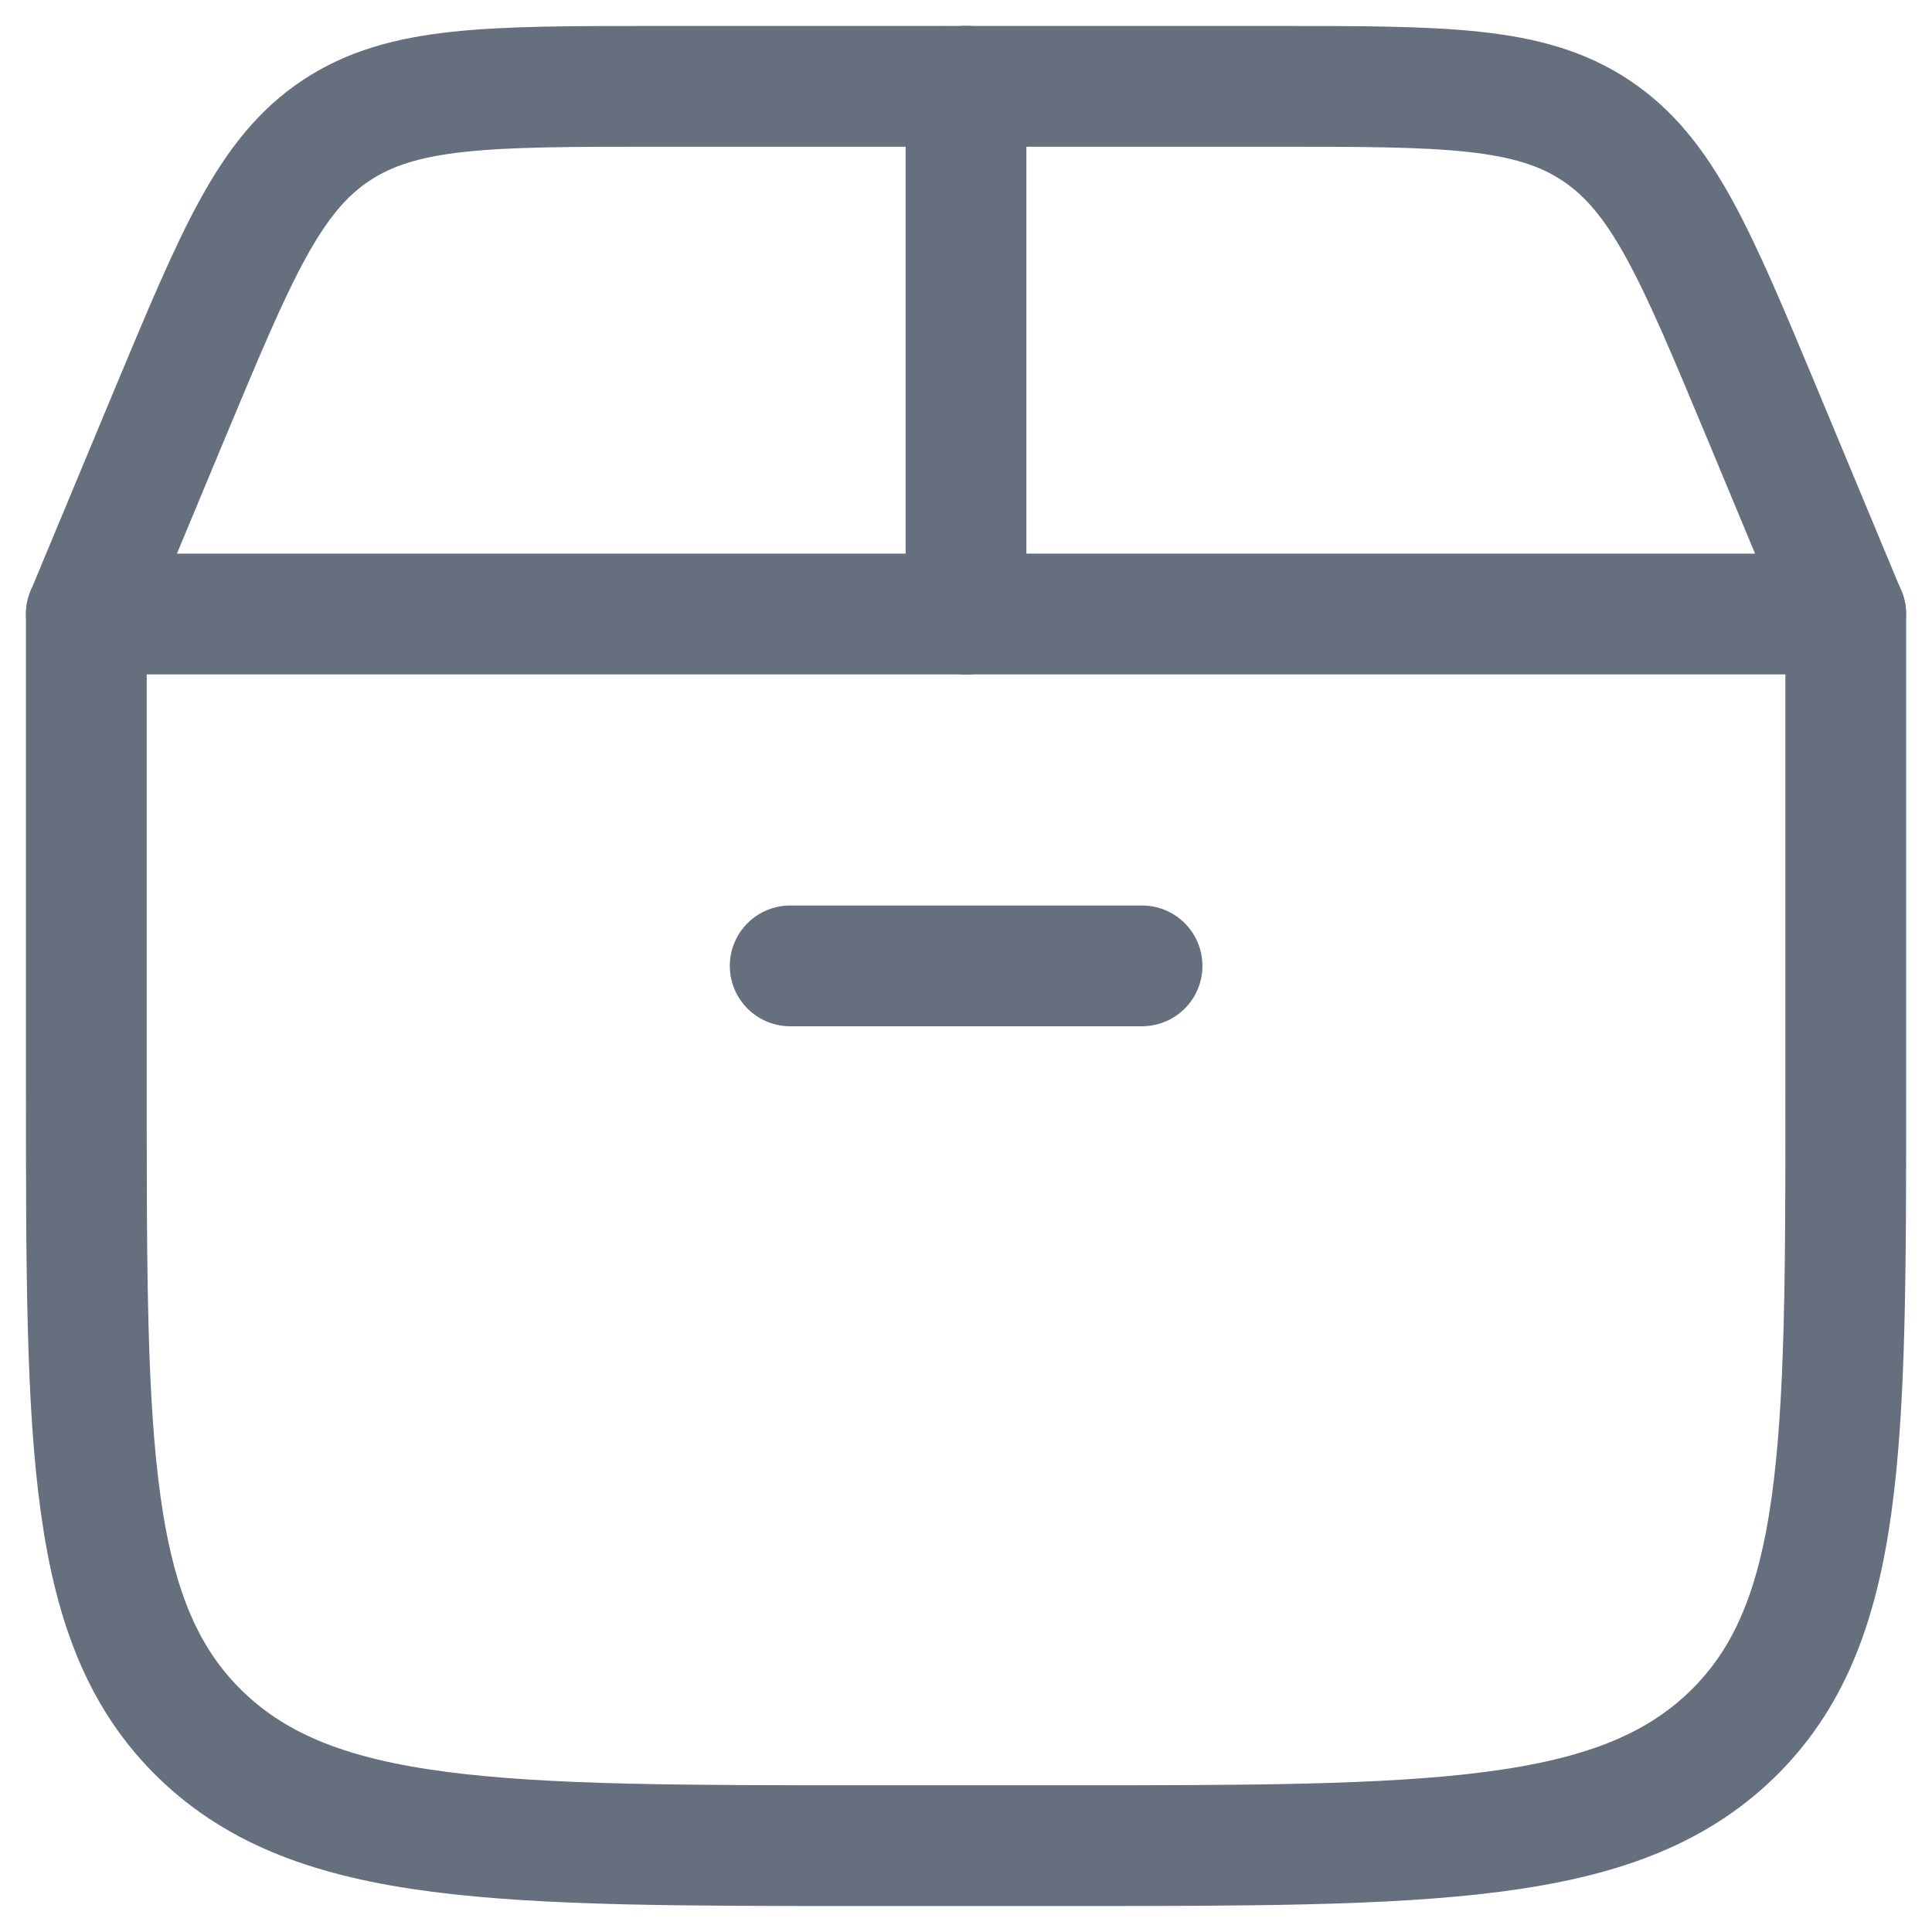 <svg xmlns="http://www.w3.org/2000/svg" xmlns:xlink="http://www.w3.org/1999/xlink" width="16" height="16" viewBox="0 0 16 16">
  <defs>
    <clipPath id="clip-path">
      <rect id="Rectangle_5449" data-name="Rectangle 5449" width="16" height="16" transform="translate(734 7182)" fill="#fff" stroke="#656f7d" stroke-width="1"/>
    </clipPath>
  </defs>
  <g id="Sub_-_Product_-_Unselect" data-name="Sub - Product - Unselect" transform="translate(-734 -7182)" clip-path="url(#clip-path)">
    <g id="delivery-box-01-stroke-rounded_7_" data-name="delivery-box-01-stroke-rounded (7)" transform="translate(734.715 7182.714)">
      <path id="Path_39398" data-name="Path 39398" d="M1.821,11.24V7.285H16.392V11.24c0,2.944,0,4.416-.948,5.33s-2.475.915-5.528.915H8.3c-3.053,0-4.579,0-5.528-.915S1.821,14.184,1.821,11.24Z" transform="translate(-1.821 -2.914)" fill="none" stroke="#656f7d" stroke-linecap="round" stroke-linejoin="round" stroke-width="1"/>
      <path id="Path_39399" data-name="Path 39399" d="M1.821,6.193l.7-1.681c.543-1.3.815-1.956,1.366-2.323s1.257-.367,2.669-.367h5.1c1.413,0,2.119,0,2.669.367s.822,1.019,1.366,2.323l.7,1.681" transform="translate(-1.821 -1.821)" fill="none" stroke="#656f7d" stroke-linecap="round" stroke-width="1"/>
      <path id="Path_39400" data-name="Path 39400" d="M10.928,6.193V1.821" transform="translate(-3.643 -1.821)" fill="none" stroke="#656f7d" stroke-linecap="round" stroke-width="1"/>
      <path id="Path_39401" data-name="Path 39401" d="M9.107,10.928h2.914" transform="translate(-3.278 -3.643)" fill="none" stroke="#656f7d" stroke-linecap="round" stroke-width="1"/>
    </g>
  </g>
</svg>

